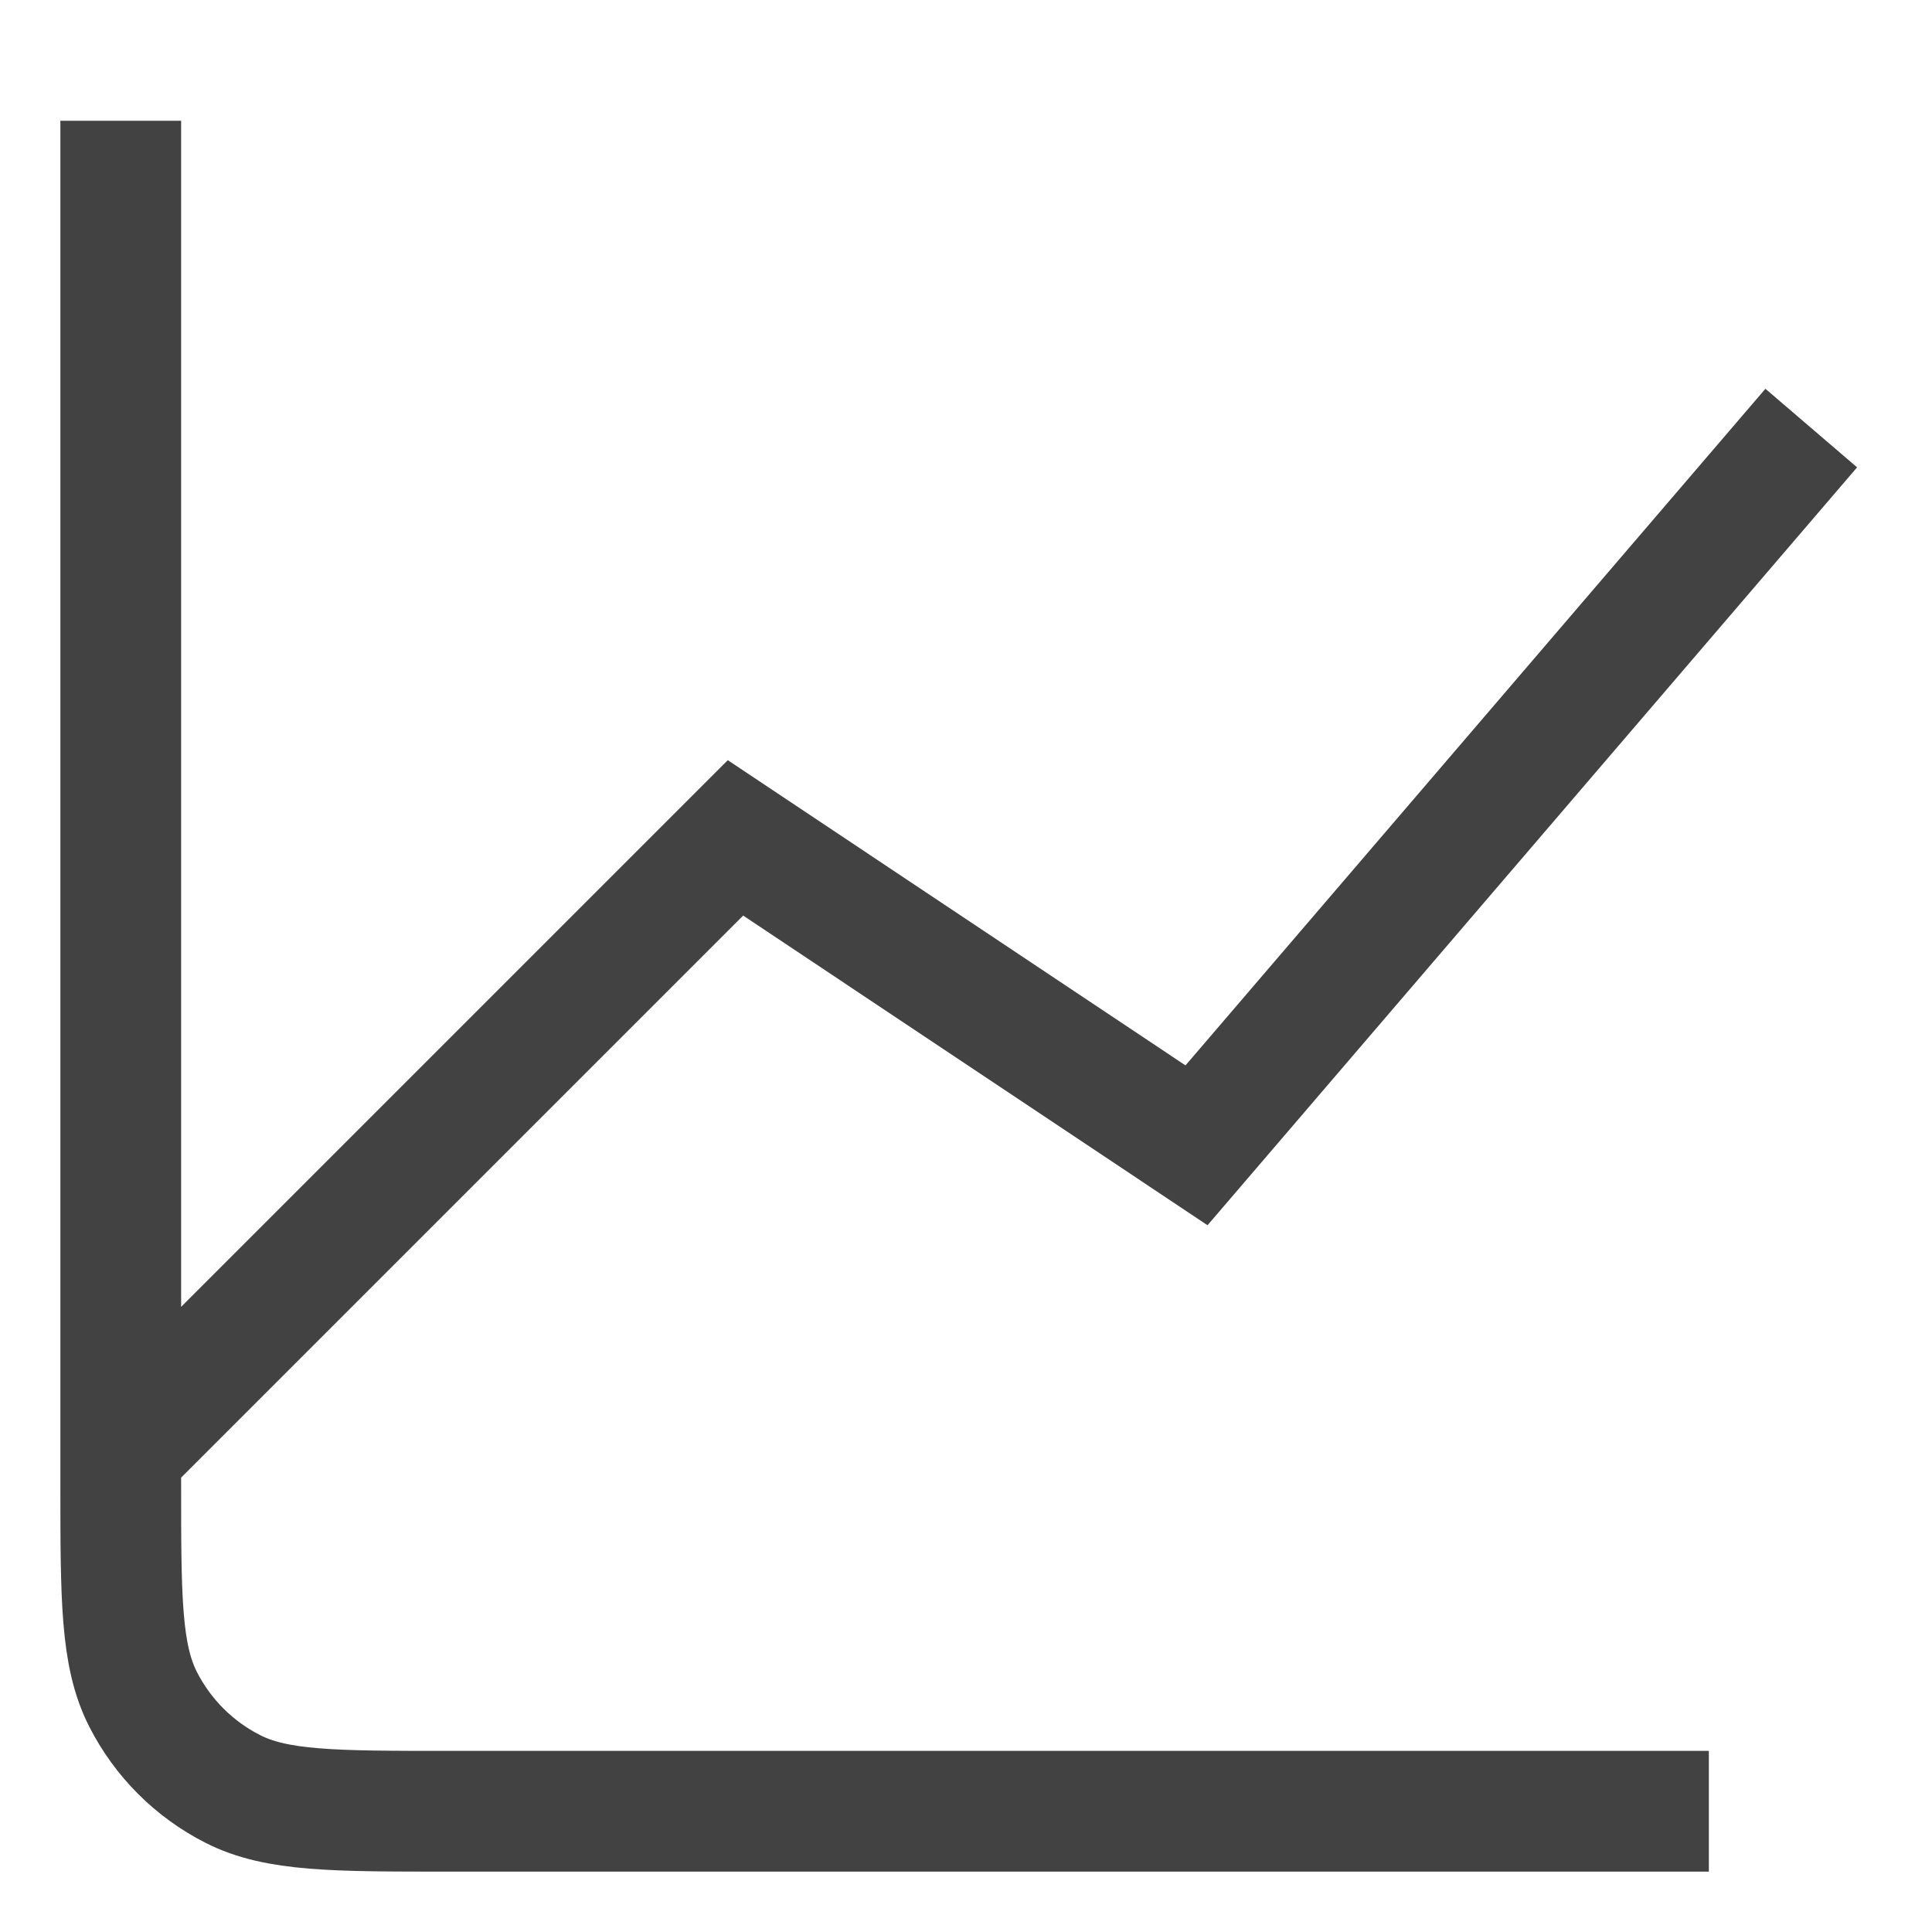 <svg width="16" height="16" viewBox="0 0 16 16" fill="none" xmlns="http://www.w3.org/2000/svg">
<path d="M14.152 15H3.715C2.765 15 2.29 15 1.927 14.815C1.607 14.652 1.348 14.393 1.185 14.073C1 13.71 1 13.235 1 12.285V1M1 12.03L6.091 6.939L9.909 9.485L15 3.545" stroke="#424242" strokeLinecap="round" strokeLinejoin="round"/>
</svg>
